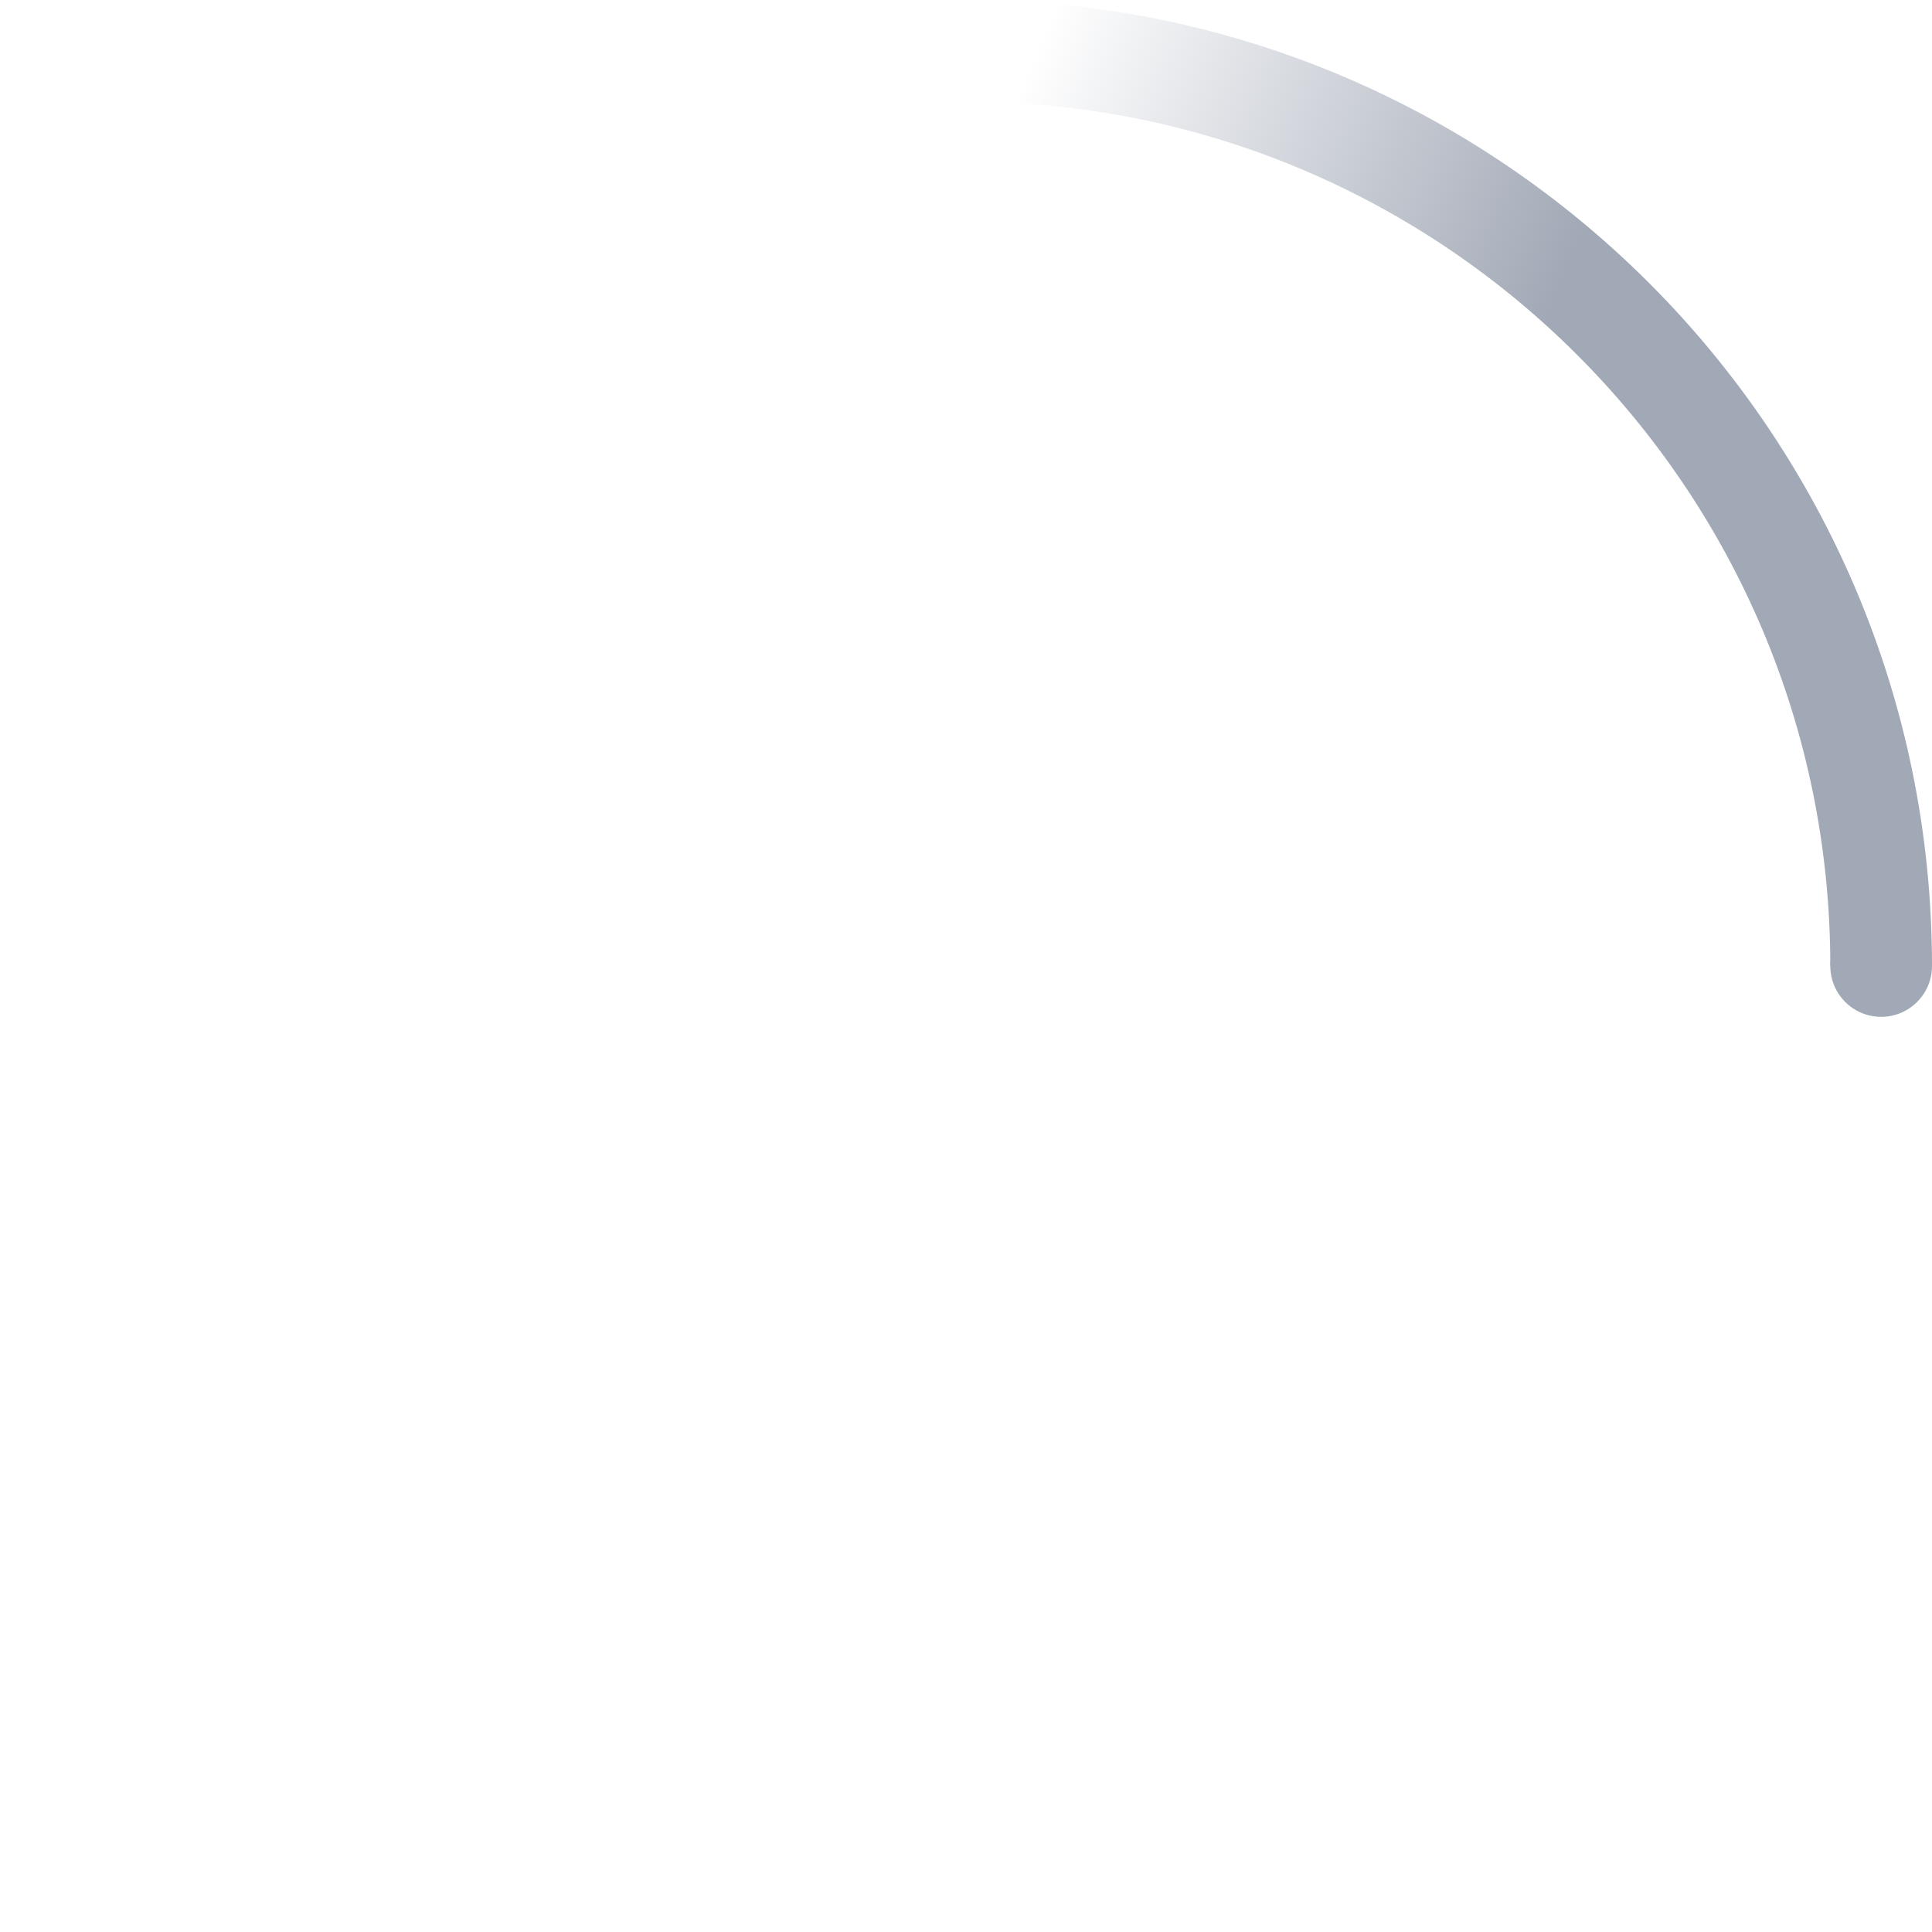 <?xml version='1.0' encoding='UTF-8'?><svg xmlns='http://www.w3.org/2000/svg' width="24" height="24" viewBox='0 0 38 38'><defs><linearGradient id='cometGradient' x1='8.042%' y1='0%' x2='65.682%' y2='23.865%'><stop stop-color='#a2a9b6' stop-opacity='0' offset='0%'/><stop stop-color='#a2a9b6' stop-opacity='.631' offset='63.146%'/><stop stop-color='#a2a9b6' offset='100%'/></linearGradient></defs><g fill='none' fill-rule='evenodd'><g transform='translate(1 1)'><path d='M36 18c0-9.94-8.06-18-18-18' stroke='url(#cometGradient)' stroke-width='2'><animateTransform attributeName='transform' type='rotate' from='0 18 18' to='360 18 18' dur='0.9s' repeatCount='indefinite'/></path><circle fill='#a2a9b6' cx='36' cy='18' r='1'><animateTransform attributeName='transform' type='rotate' from='0 18 18' to='360 18 18' dur='0.9s' repeatCount='indefinite'/></circle></g></g></svg>
